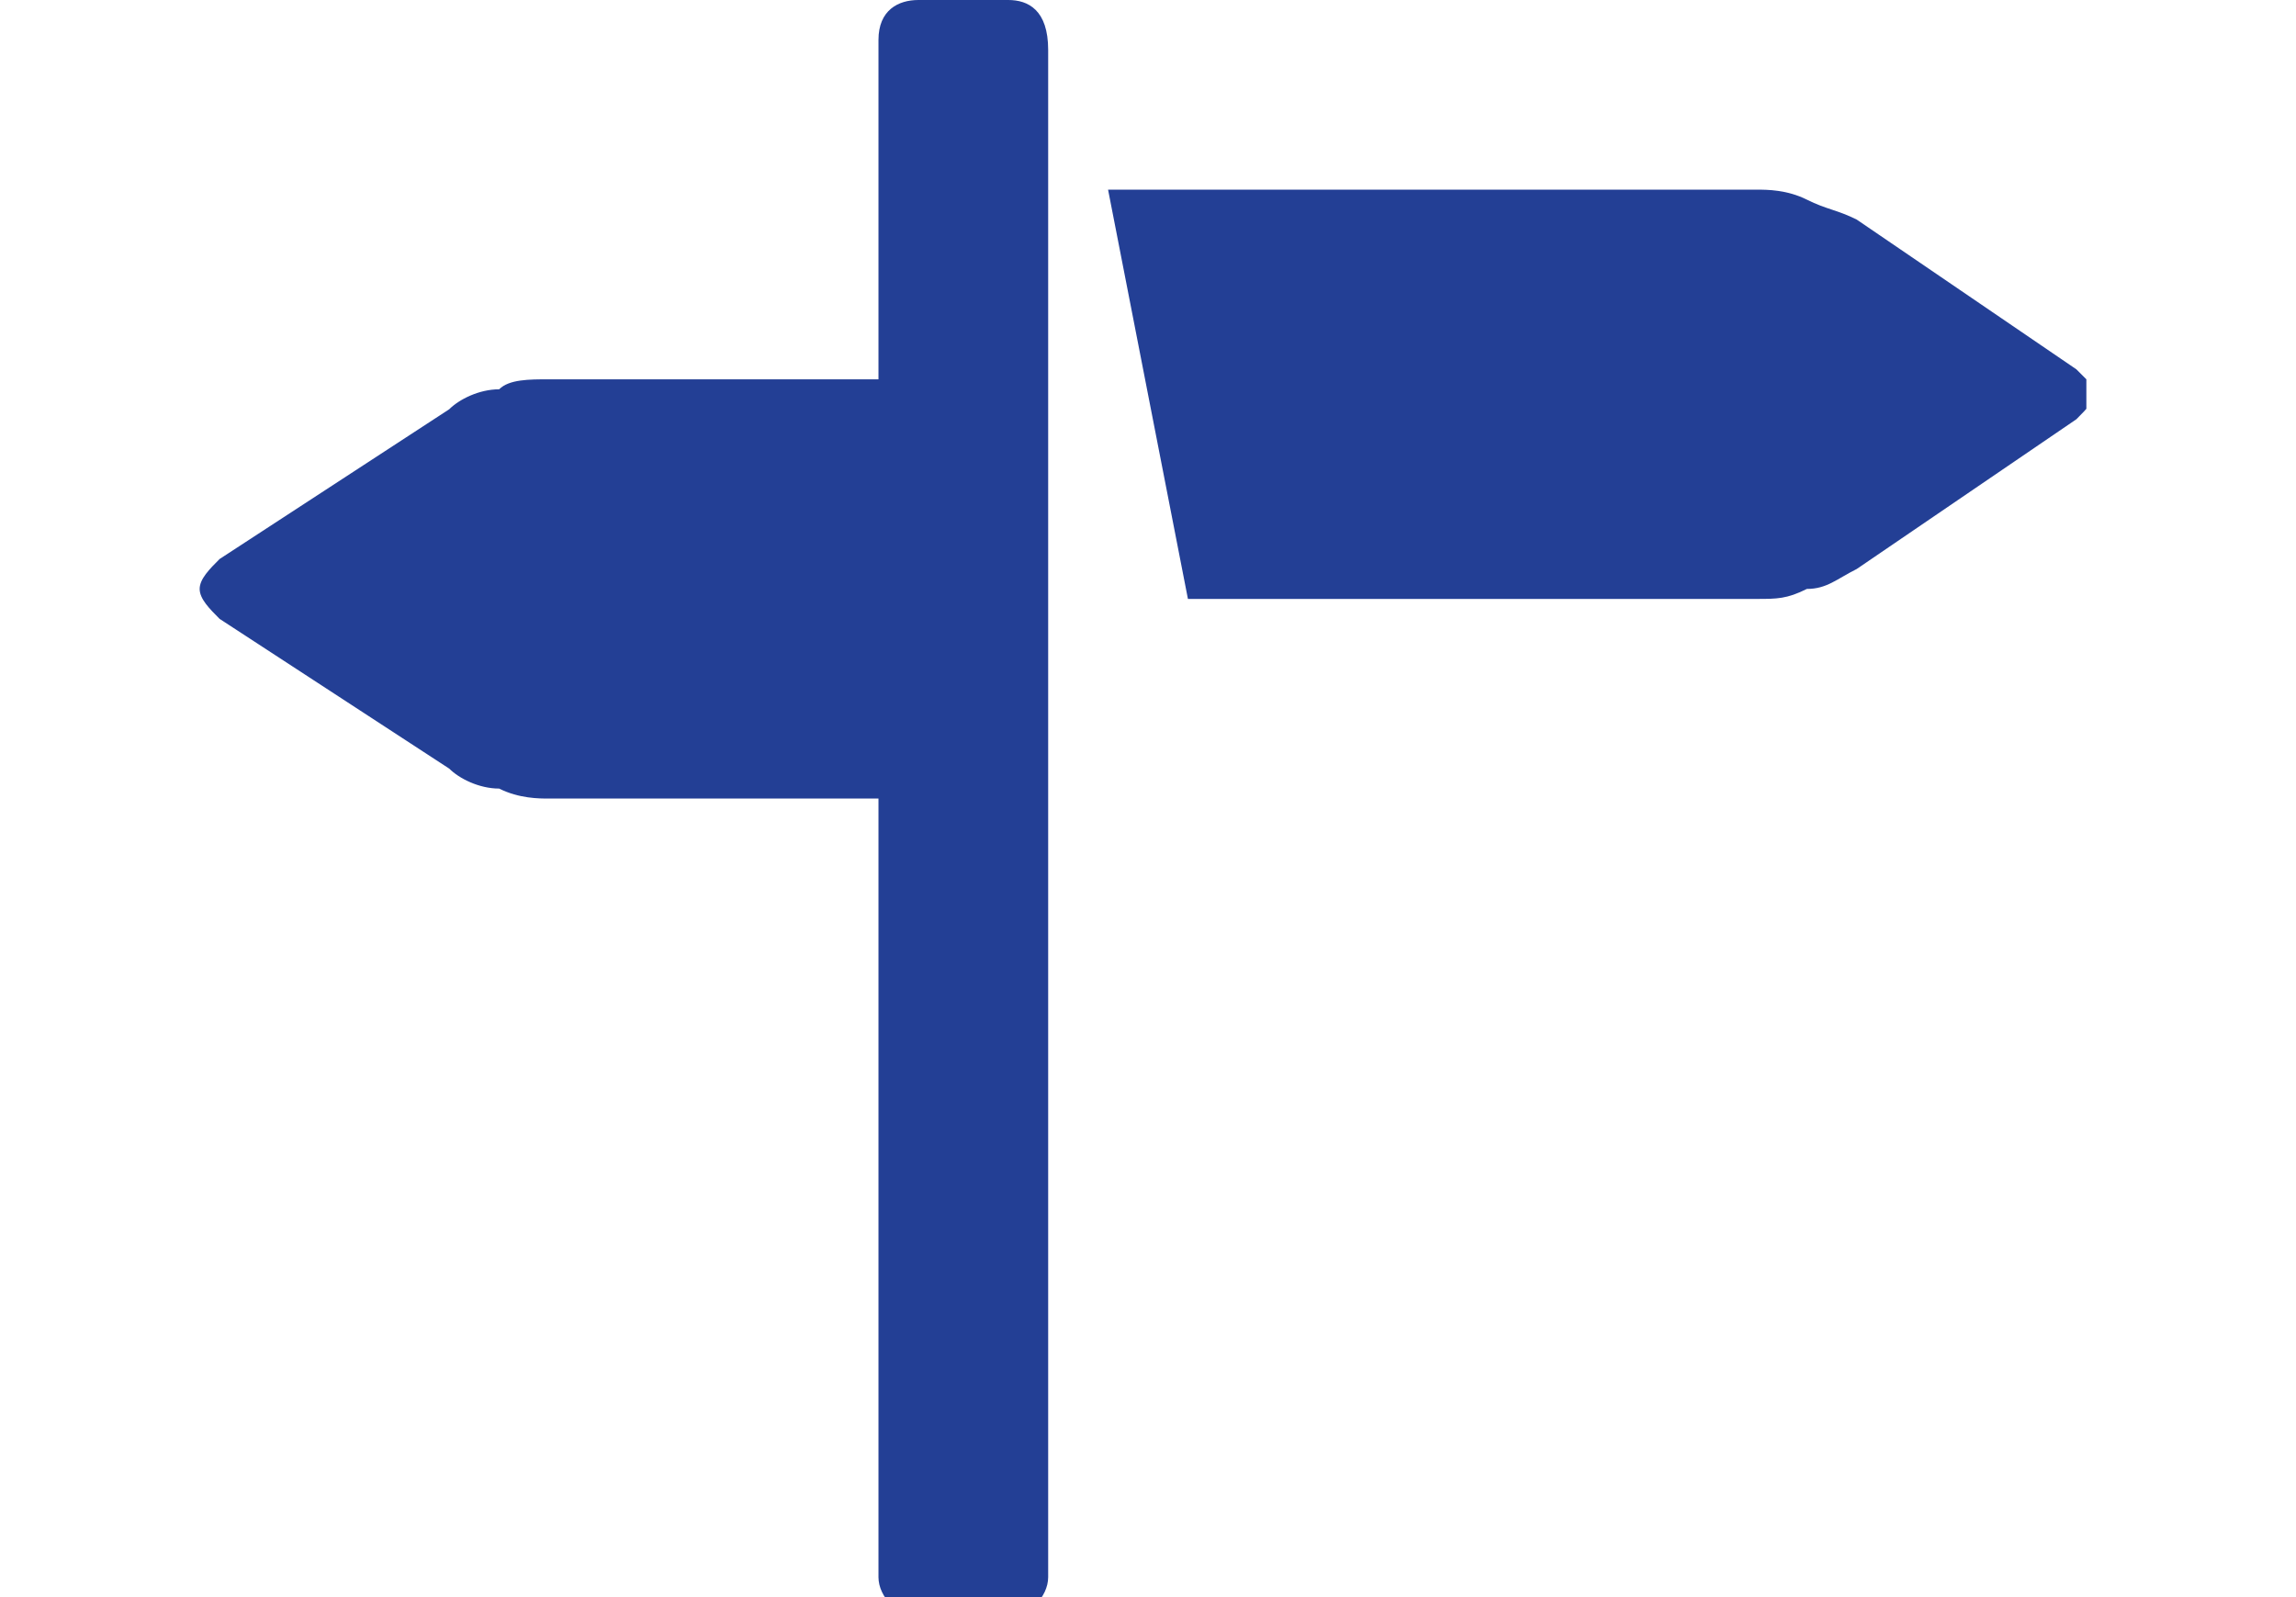 <?xml version="1.0" encoding="utf-8"?>
<!-- Generator: Adobe Illustrator 18.1.1, SVG Export Plug-In . SVG Version: 6.00 Build 0)  -->
<svg version="1.1" id="Layer_1" xmlns="http://www.w3.org/2000/svg" xmlns:xlink="http://www.w3.org/1999/xlink" x="0px" y="0px"
	 viewBox="-188 193 23 16" enable-background="new -188 193 23 16" xml:space="preserve">
<g>
	<g>
		<defs>
			<rect id="SVGID_1_" x="-186" y="193" width="18.9" height="16"/>
		</defs>
		<clipPath id="SVGID_2_">
			<use xlink:href="#SVGID_1_"  overflow="visible"/>
		</clipPath>
		<path clip-path="url(#SVGID_2_)" fill="#233F95" d="M-167.2,196.7l-2.2-1.5c-0.2-0.1-0.3-0.1-0.5-0.2c-0.2-0.1-0.4-0.1-0.5-0.1
			h-6.5l0.8,4.1h5.7c0.2,0,0.3,0,0.5-0.1c0.2,0,0.3-0.1,0.5-0.2l2.2-1.5c0.1-0.1,0.2-0.2,0.2-0.3
			C-167,196.9-167.1,196.8-167.2,196.7L-167.2,196.7L-167.2,196.7z M-177.9,193h-0.9c-0.2,0-0.4,0.1-0.4,0.4v3.4h-3.3
			c-0.2,0-0.4,0-0.5,0.1c-0.2,0-0.4,0.1-0.5,0.2l-2.3,1.5c-0.1,0.1-0.2,0.2-0.2,0.3c0,0.1,0.1,0.2,0.2,0.3l2.3,1.5
			c0.1,0.1,0.3,0.2,0.5,0.2c0.2,0.1,0.4,0.1,0.5,0.1h3.3v7.8c0,0.2,0.2,0.4,0.4,0.4h0.9c0.2,0,0.4-0.2,0.4-0.4v-15.3
			C-177.5,193.1-177.7,193-177.9,193"/>
	</g>
</g>
</svg>
